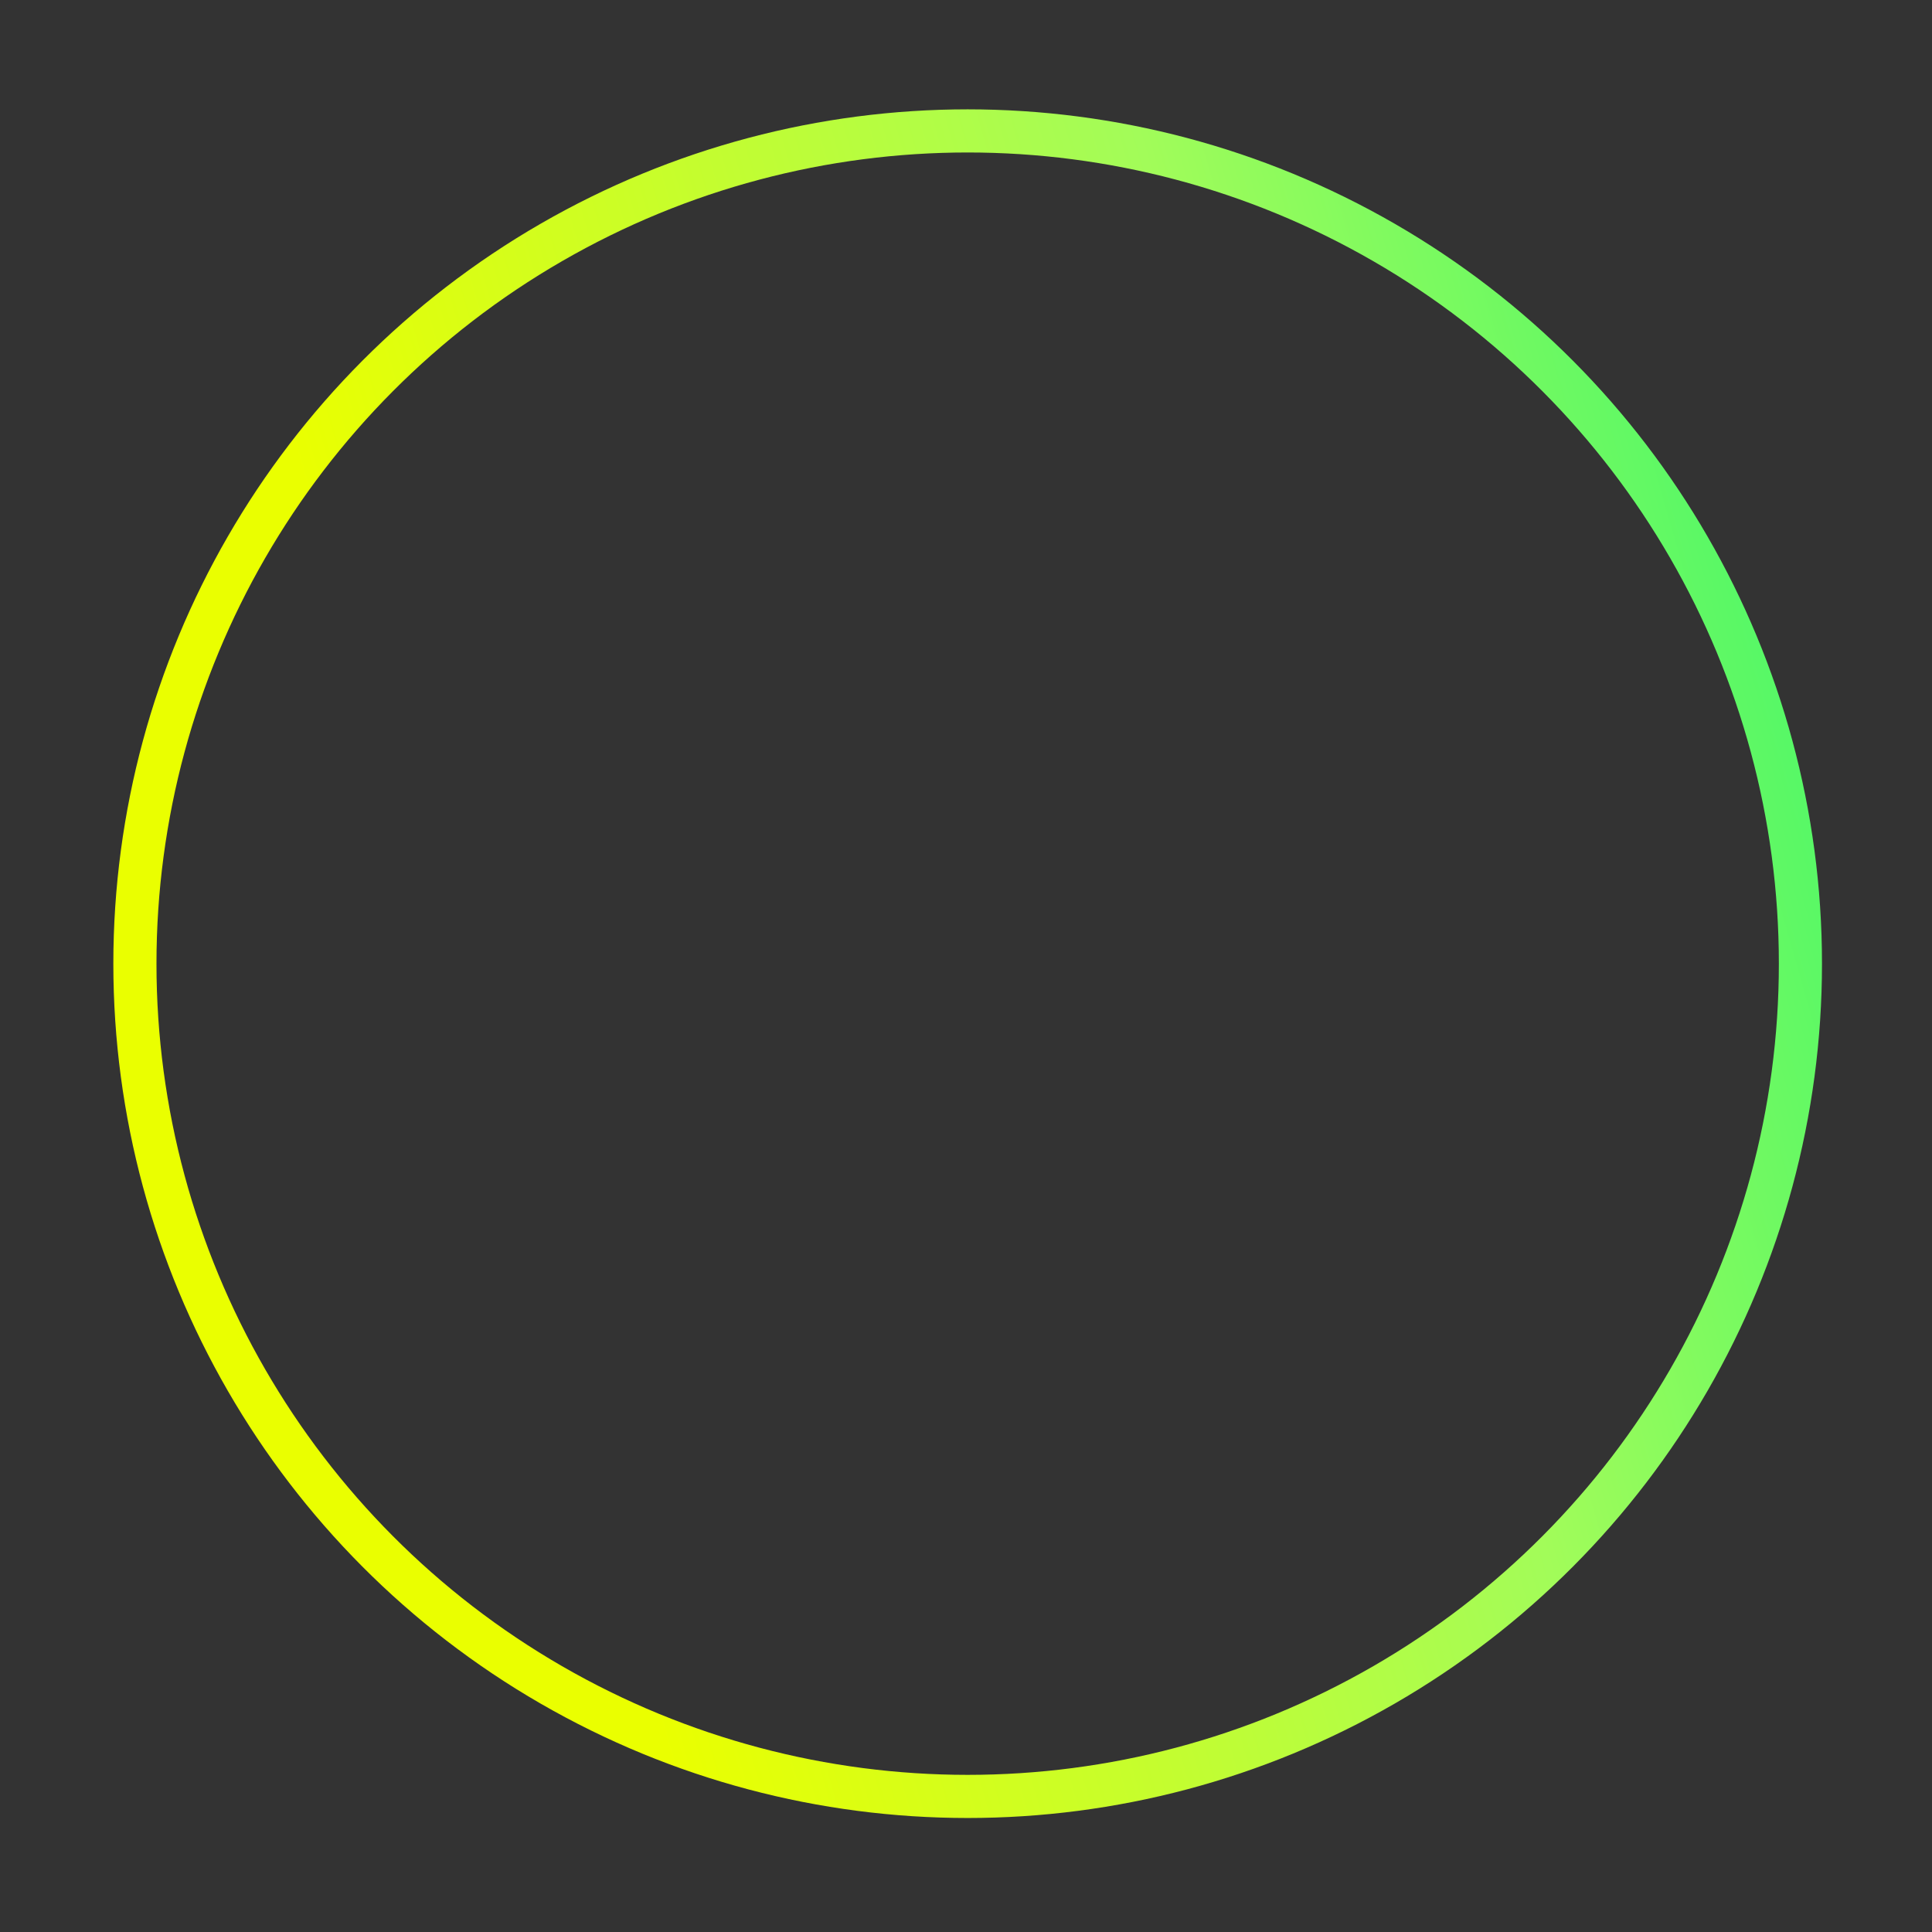 <?xml version="1.0" encoding="utf-8"?>
<!-- Generator: Adobe Illustrator 18.0.0, SVG Export Plug-In . SVG Version: 6.00 Build 0)  -->
<!DOCTYPE svg PUBLIC "-//W3C//DTD SVG 1.1//EN" "http://www.w3.org/Graphics/SVG/1.1/DTD/svg11.dtd">
<svg version="1.1" id="START" xmlns="http://www.w3.org/2000/svg" xmlns:xlink="http://www.w3.org/1999/xlink" x="0px" y="0px"
	 viewBox="270.5 53 580 580" enable-background="new 270.5 53 580 580" xml:space="preserve">
<rect x="270.5" y="53" width="580" height="580" fill="#333333" stroke="none"/>
<linearGradient id="SVGID_1_" gradientUnits="userSpaceOnUse" x1="314.434" y1="413.058" x2="807.636" y2="271.635">
	<stop  offset="0" style="stop-color:#EAFF00"/>
	<stop  offset="0.203" style="stop-color:#EAFF00"/>
	<stop  offset="0.73" style="stop-color:#A2FC59"/>
	<stop  offset="1" style="stop-color:#57F866"/>
</linearGradient>
<circle fill="none" stroke="url(#SVGID_1_)" stroke-width="12.949" stroke-miterlimit="10" cx="561" cy="342.3" r="250"/>
</svg>
